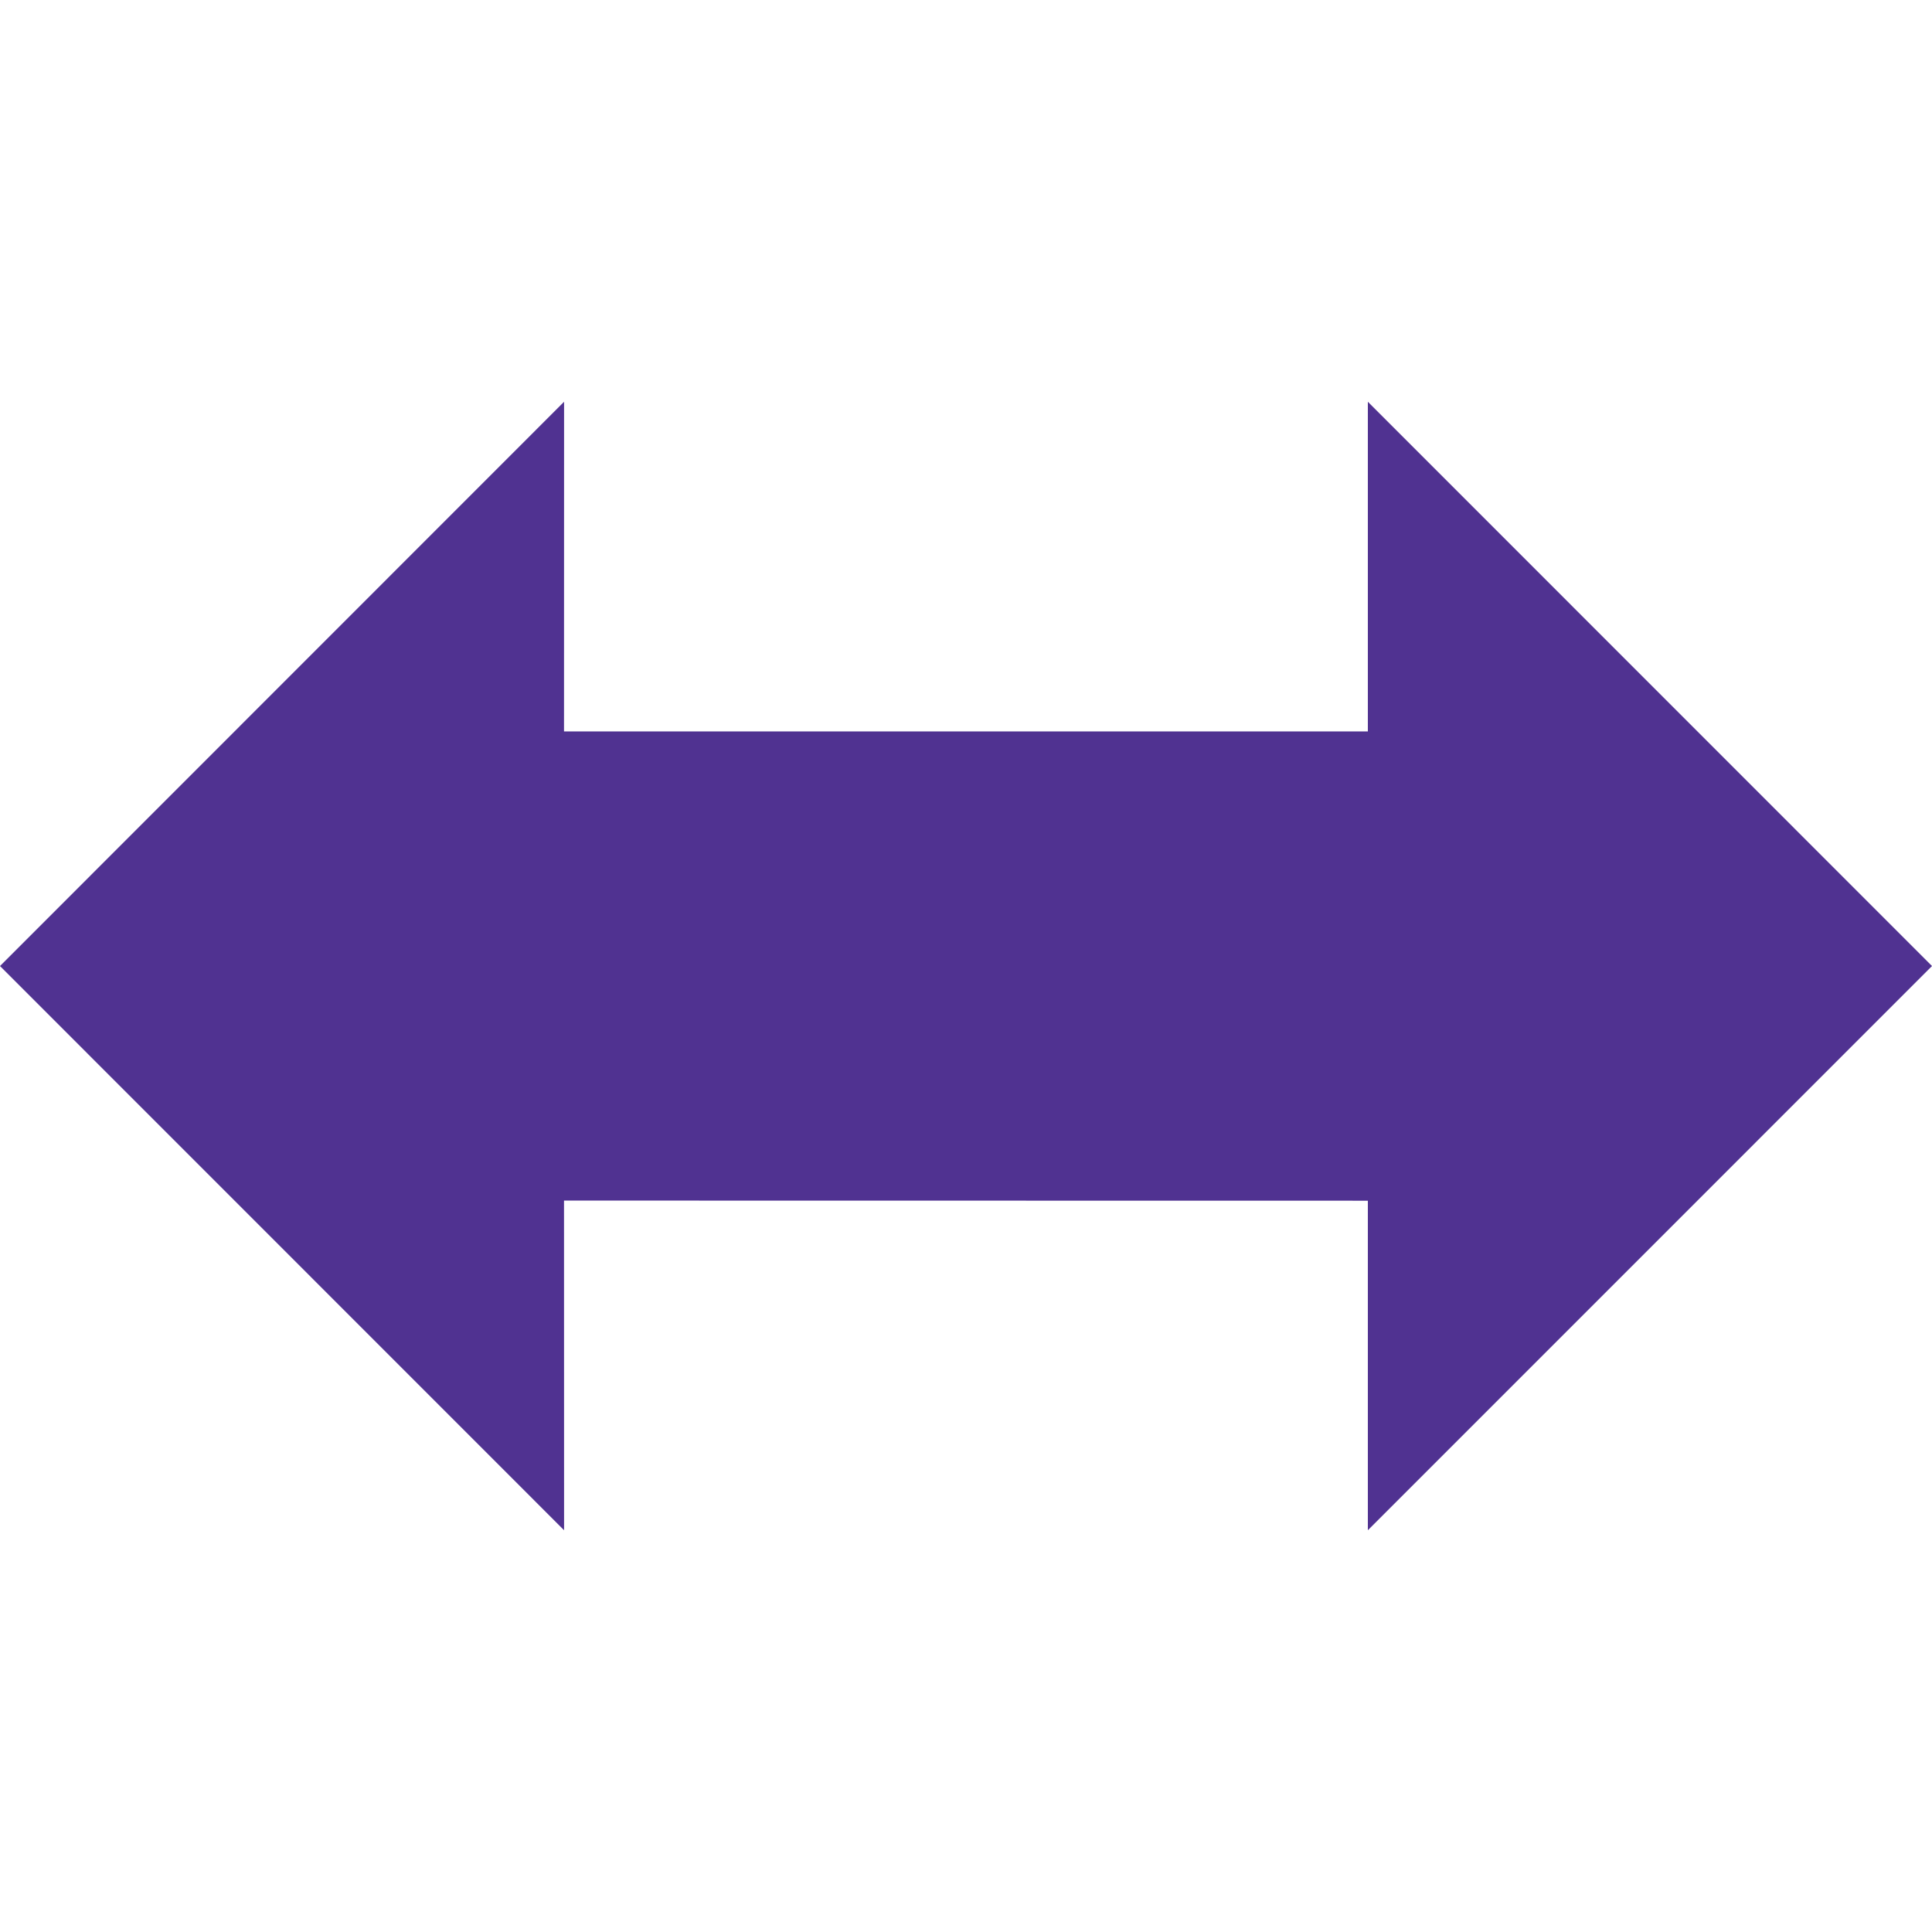 <?xml version="1.0"?>
<svg xmlns="http://www.w3.org/2000/svg" xmlns:xlink="http://www.w3.org/1999/xlink" version="1.1" id="Capa_1" x="0px" y="0px" viewBox="0 0 179.006 179.006" style="enable-background:new 0 0 179.006 179.006;" xml:space="preserve" width="512px" height="512px"><g><g>
	<g>
		<polygon points="52.258,67.769 52.264,37.224 0,89.506 52.264,141.782 52.258,111.237 126.736,111.249     126.736,141.782 179.006,89.506 126.736,37.224 126.736,67.769   " data-original="#010002" class="active-path" data-old_color="#010002" fill="#503291"/>
	</g>
</g></g> </svg>
